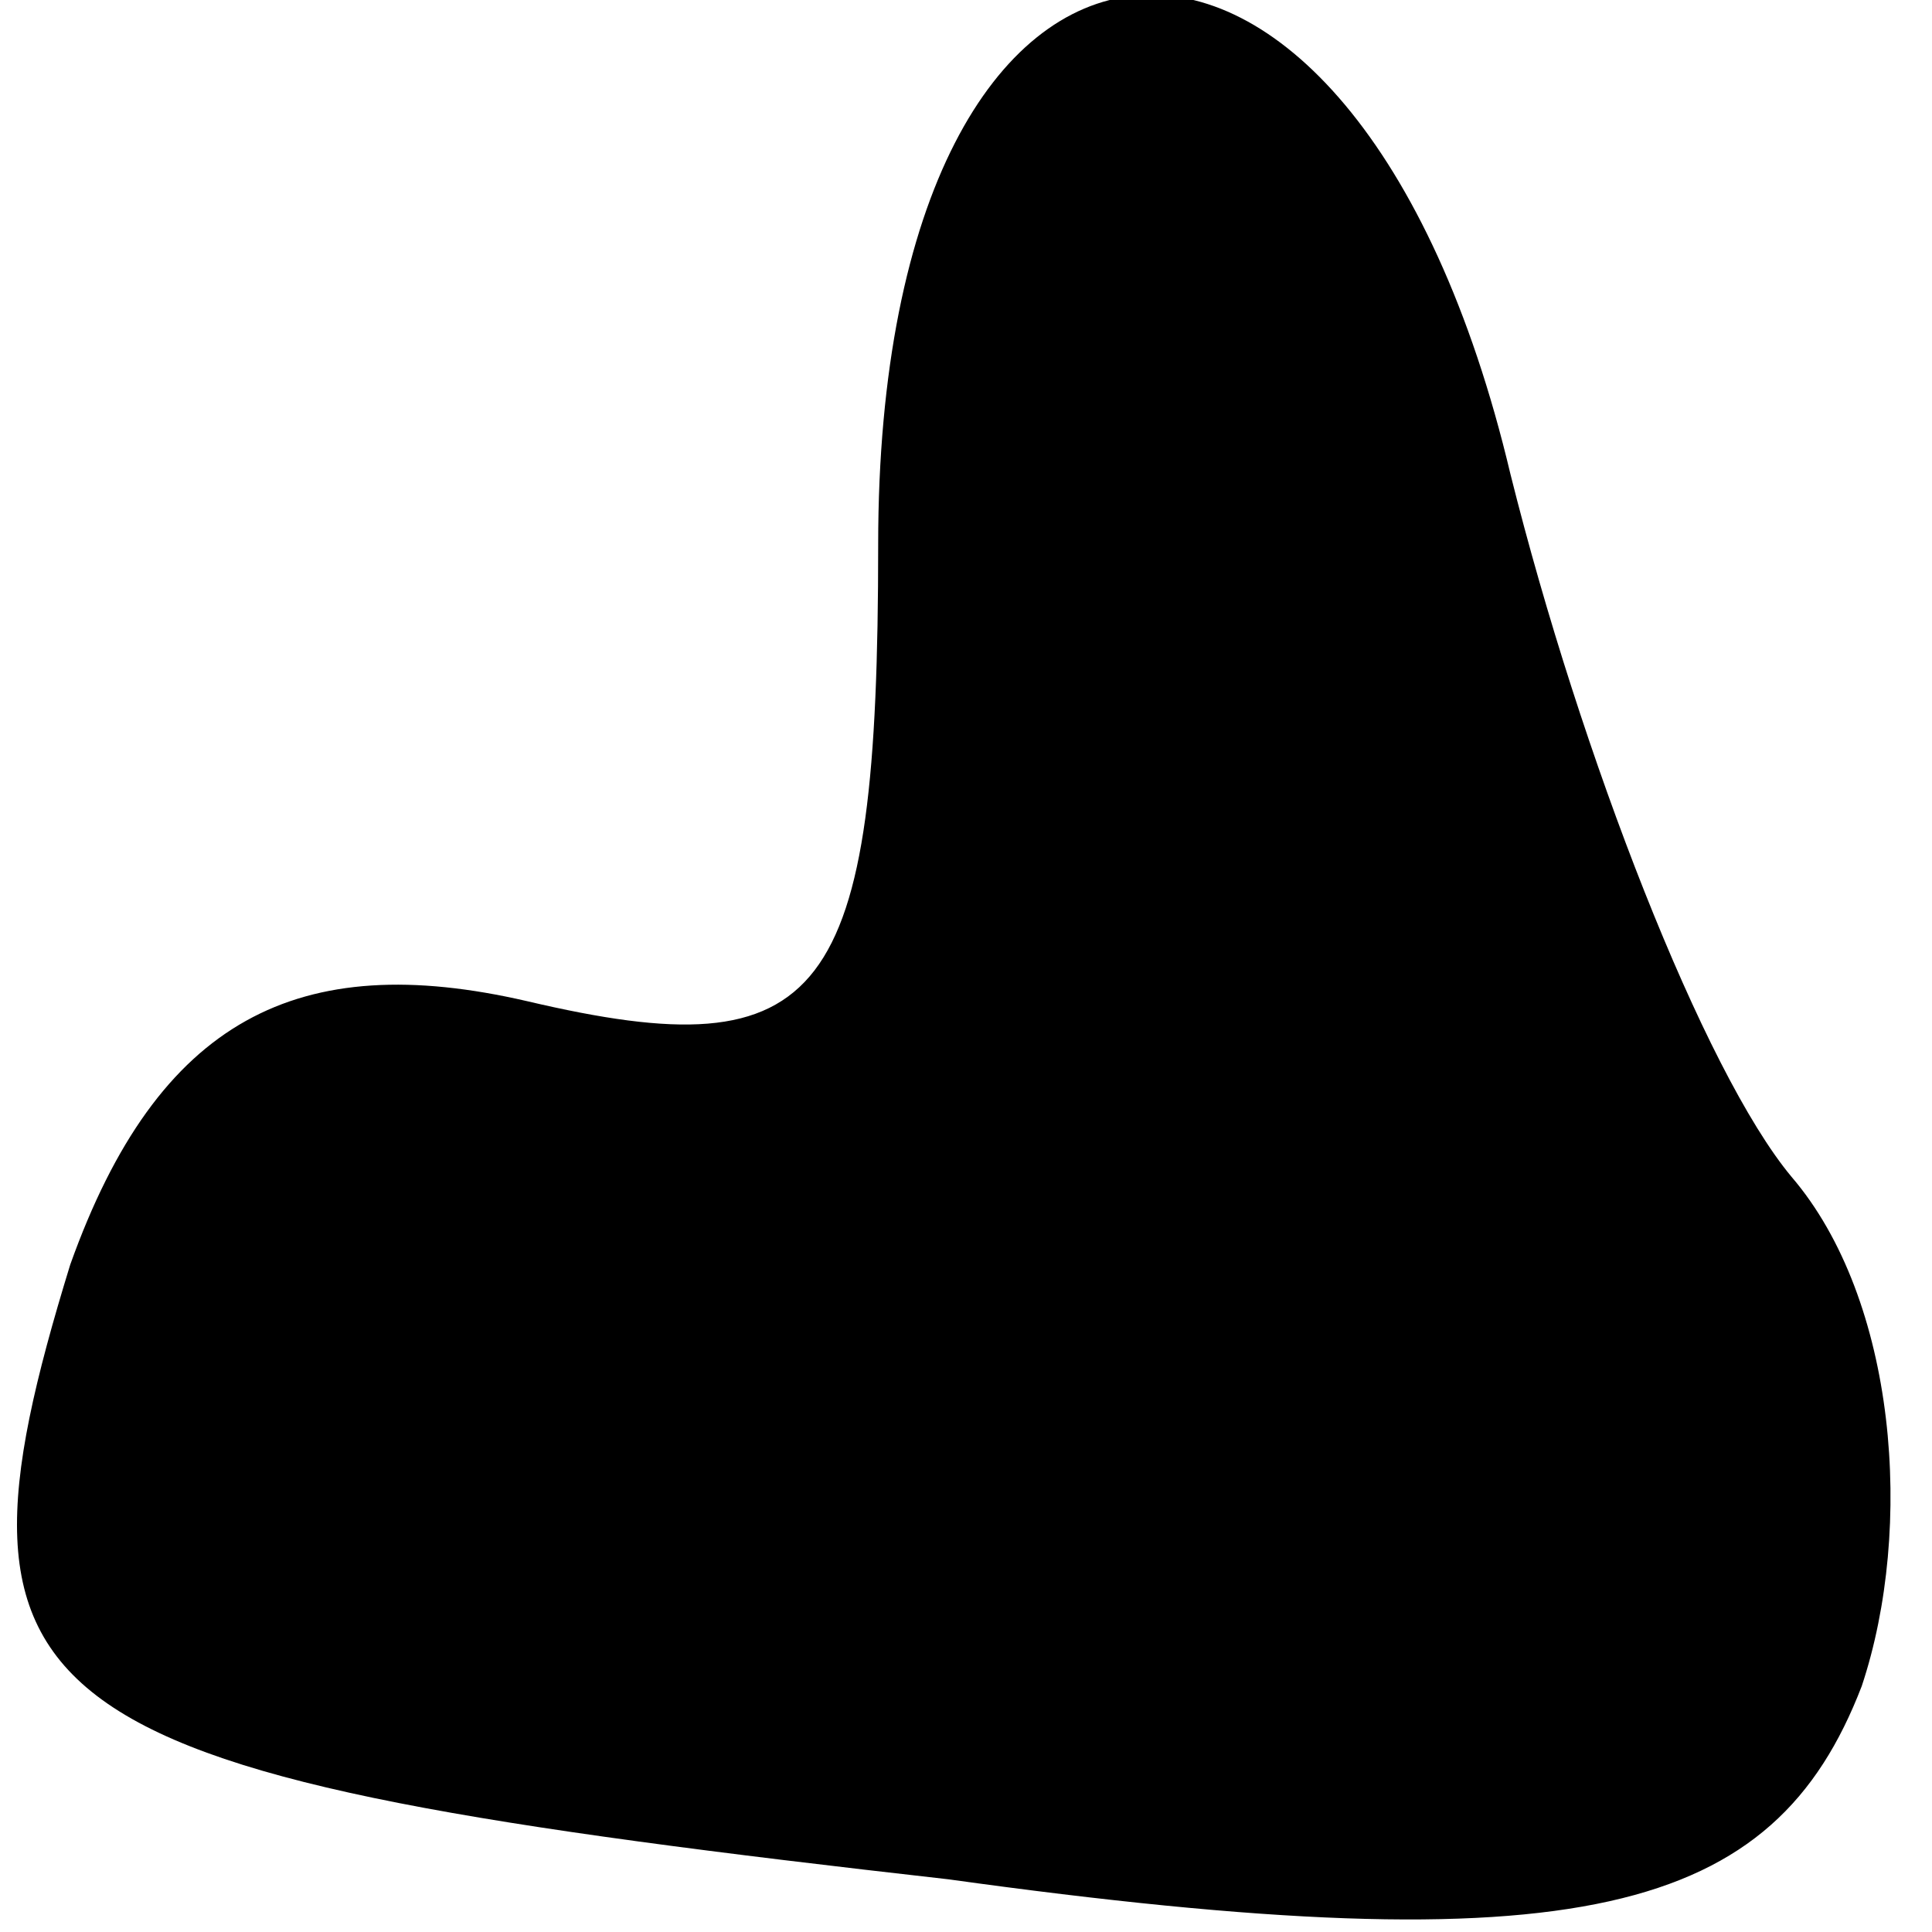 <?xml version="1.0" standalone="no"?>
<!DOCTYPE svg PUBLIC "-//W3C//DTD SVG 20010904//EN"
 "http://www.w3.org/TR/2001/REC-SVG-20010904/DTD/svg10.dtd">
<svg version="1.0" xmlns="http://www.w3.org/2000/svg"
 width="11pt" height="11pt" viewBox="0 0 11 11"
 preserveAspectRatio="xMidYMid meet">
<g transform="translate(0,11) scale(0.1,-0.1)"
fill="#000000" stroke="none">
<path fill="#000000" stroke="none" d="M50 79 c0 -26 -3 -30 -20 -26 -13 3
-21 -1 -26 -15 -8 -26 -3 -29 50 -35 36 -5 47 -2 52 11 3 9 2 22 -4 29 -5 6
-12 24 -16 40 -9 38 -36 36 -36 -4z"/>
</g>
</svg>
